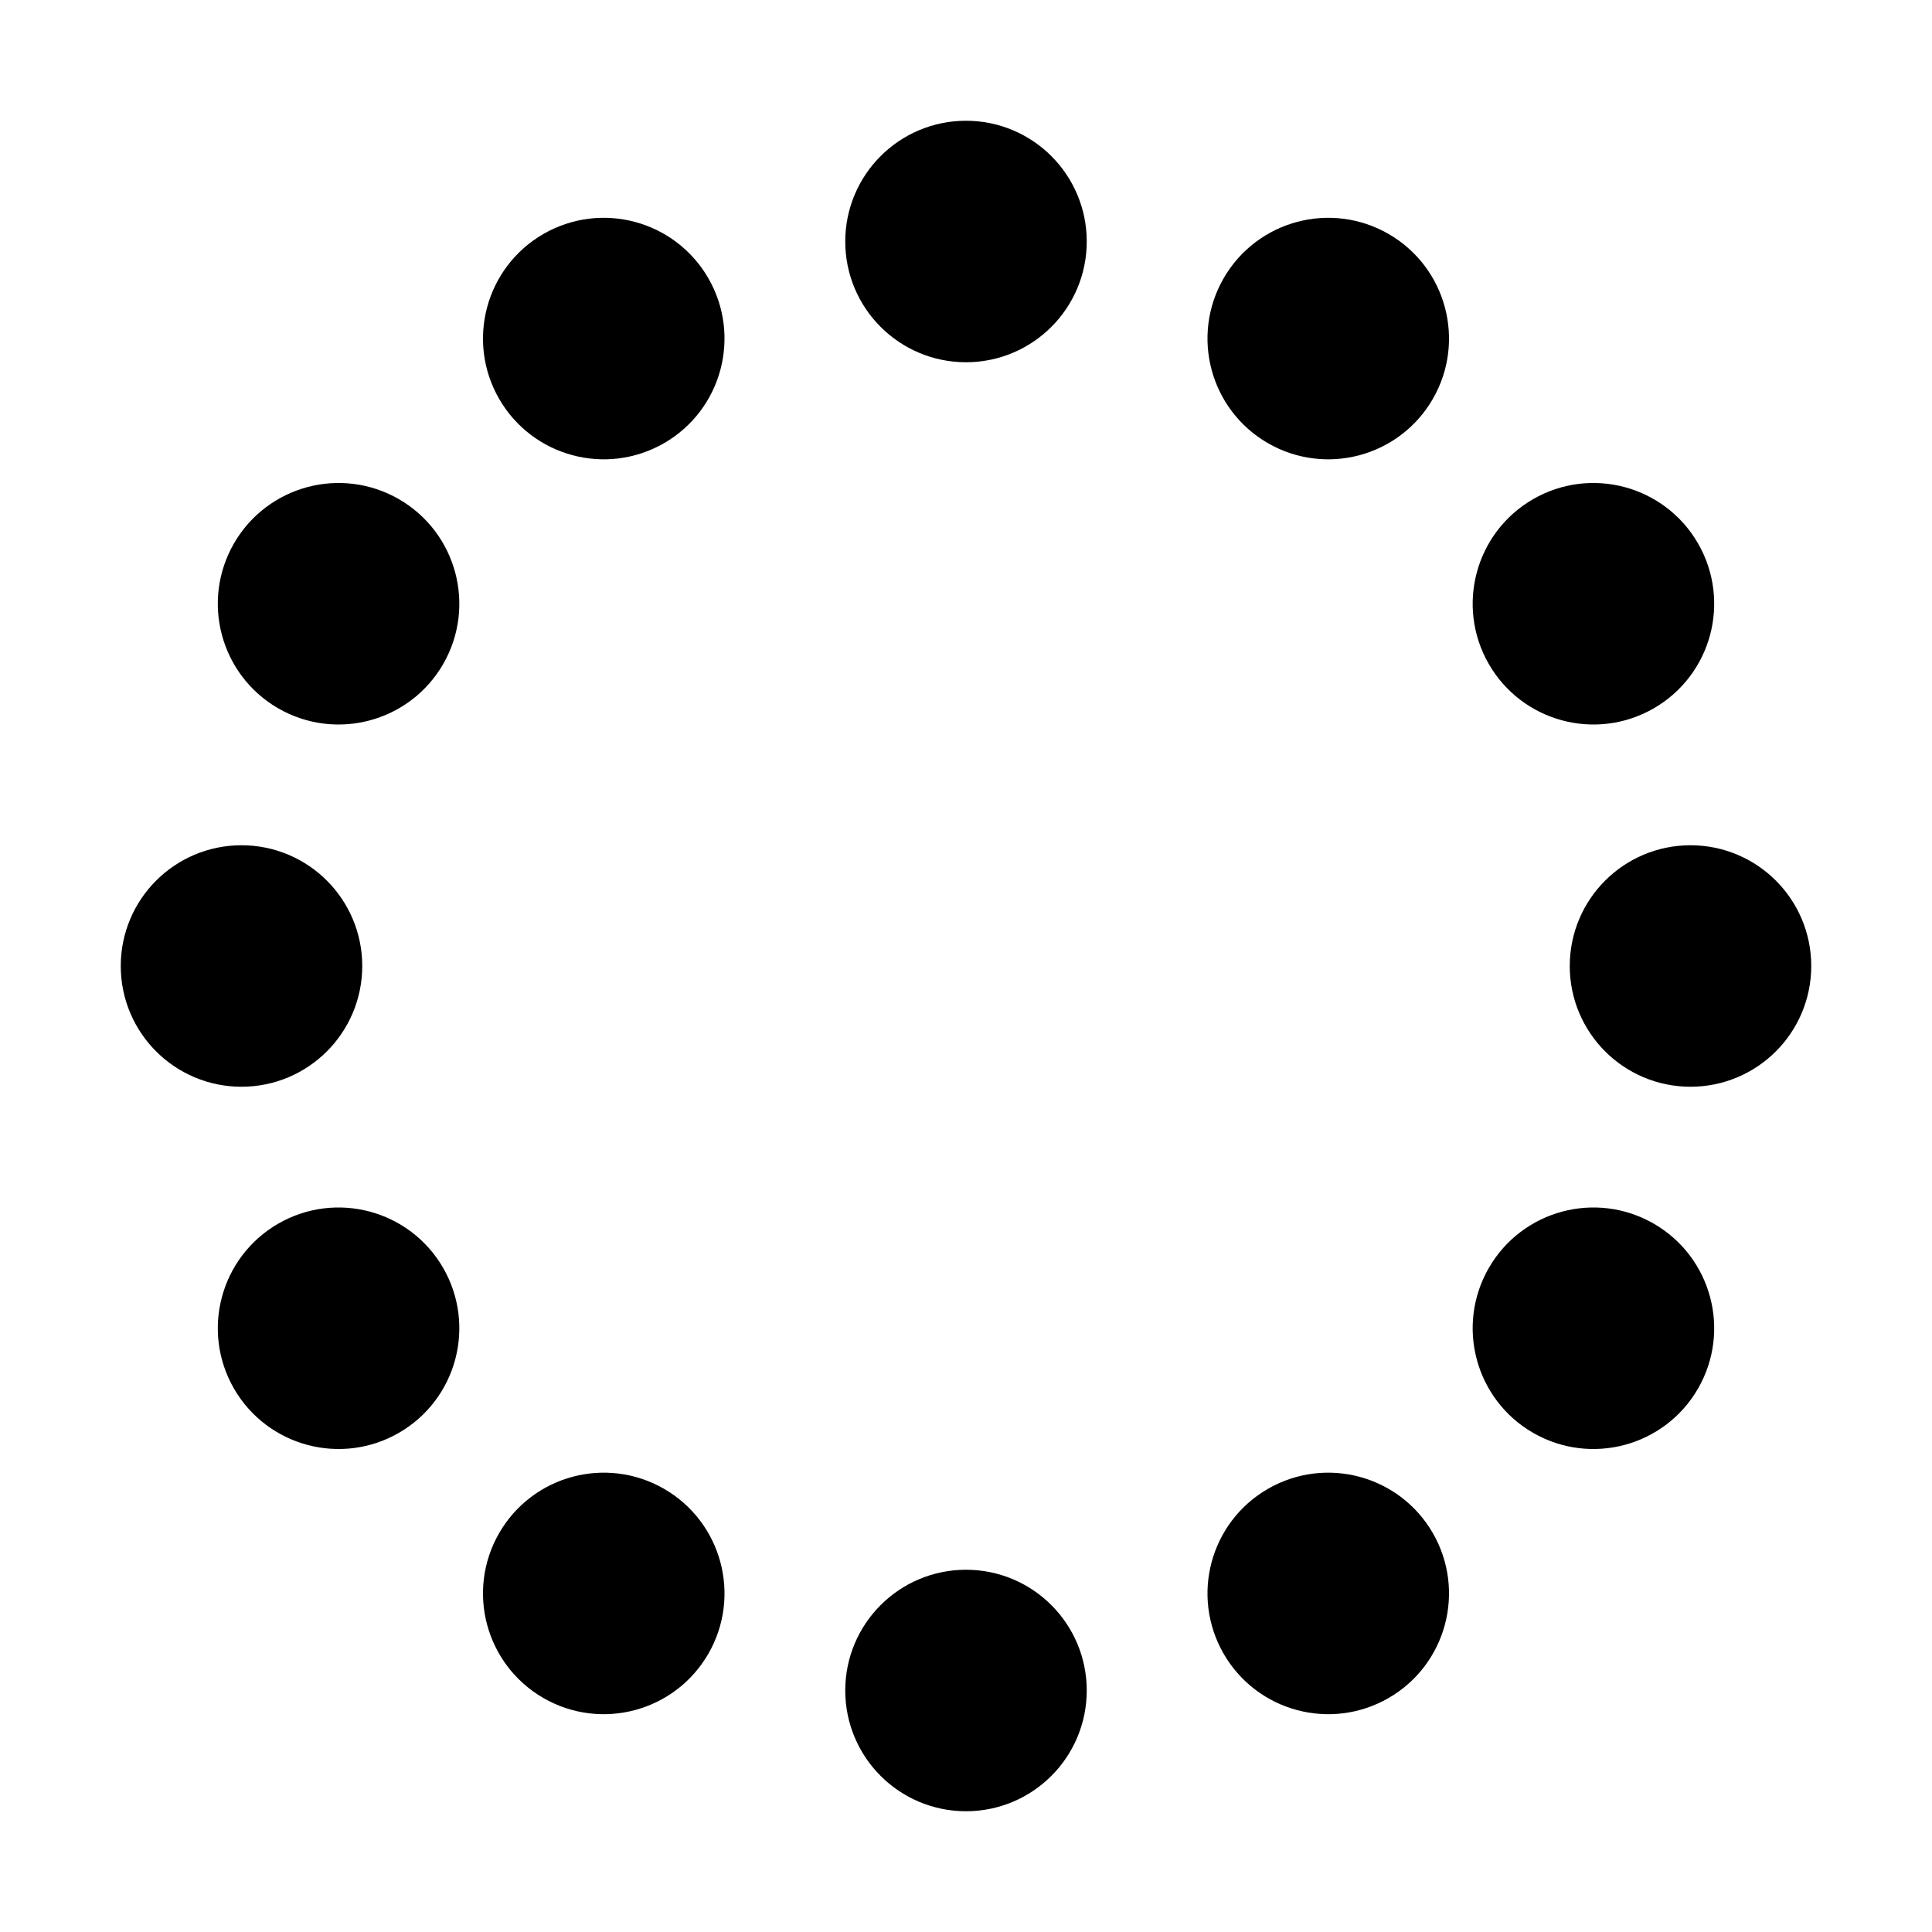 <?xml version="1.0" encoding="UTF-8" standalone="no"?>
<svg
   xmlns:dc="http://purl.org/dc/elements/1.1/"
   xmlns:cc="http://creativecommons.org/ns#"
   xmlns:rdf="http://www.w3.org/1999/02/22-rdf-syntax-ns#"
   xmlns:svg="http://www.w3.org/2000/svg"
   xmlns="http://www.w3.org/2000/svg"
   xmlns:xlink="http://www.w3.org/1999/xlink"
   xmlns:sodipodi="http://sodipodi.sourceforge.net/DTD/sodipodi-0.dtd"
   xmlns:inkscape="http://www.inkscape.org/namespaces/inkscape"
   version="1.1"
   id="svg4355"
   viewBox="0 0 24 24"
   height="24"
   width="24"
   sodipodi:docname="neb-open-star-cluster.svg"
   inkscape:version="0.92.1 r15371">
  <sodipodi:namedview
     pagecolor="#ffffff"
     bordercolor="#666666"
     borderopacity="1"
     objecttolerance="10"
     gridtolerance="10"
     guidetolerance="10"
     inkscape:pageopacity="0"
     inkscape:pageshadow="2"
     inkscape:window-width="1920"
     inkscape:window-height="1016"
     id="namedview4636"
     showgrid="true"
     inkscape:zoom="24.90625"
     inkscape:cx="4.9940875"
     inkscape:cy="13.986332"
     inkscape:window-x="0"
     inkscape:window-y="27"
     inkscape:window-maximized="1"
     inkscape:current-layer="svg4355"
     inkscape:snap-center="true">
    <inkscape:grid
       type="xygrid"
       id="grid4638"
       spacingx="0.25"
       spacingy="0.25"
       empspacing="4" />
  </sodipodi:namedview>
  <defs
     id="defs4357" />
  <circle
     style="opacity:1;vector-effect:none;fill:#000000;fill-opacity:1;stroke:#000000;stroke-width:1;stroke-linecap:round;stroke-linejoin:round;stroke-miterlimit:4;stroke-dasharray:none;stroke-dashoffset:0;stroke-opacity:1;marker:none"
     id="path6056"
     cx="12"
     cy="3"
     r="1"
     inkscape:transform-center-y="-9" />
  <use
     x="0"
     y="0"
     xlink:href="#path6056"
     inkscape:transform-center-y="-7.7942286"
     id="use6058"
     transform="rotate(30,12,12)"
     width="100%"
     height="100%"
     inkscape:transform-center-x="-4.5" />
  <use
     x="0"
     y="0"
     xlink:href="#use6058"
     inkscape:transform-center-x="-7.7942286"
     inkscape:transform-center-y="-4.5"
     id="use6060"
     transform="rotate(30,12,12)"
     width="100%"
     height="100%" />
  <use
     x="0"
     y="0"
     xlink:href="#use6060"
     inkscape:transform-center-x="-9"
     id="use6062"
     transform="rotate(30,12,12)"
     width="100%"
     height="100%" />
  <use
     x="0"
     y="0"
     xlink:href="#use6062"
     inkscape:transform-center-x="-7.7942286"
     id="use6064"
     transform="rotate(30,12,12)"
     width="100%"
     height="100%"
     inkscape:transform-center-y="4.5" />
  <use
     x="0"
     y="0"
     xlink:href="#use6064"
     inkscape:transform-center-x="-4.5"
     inkscape:transform-center-y="7.7942286"
     id="use6066"
     transform="rotate(30,12,12)"
     width="100%"
     height="100%" />
  <use
     x="0"
     y="0"
     xlink:href="#use6066"
     inkscape:transform-center-y="9"
     id="use6068"
     transform="rotate(30,12,12)"
     width="100%"
     height="100%" />
  <use
     x="0"
     y="0"
     xlink:href="#use6068"
     inkscape:transform-center-y="7.7942286"
     id="use6070"
     transform="rotate(30,12,12)"
     width="100%"
     height="100%"
     inkscape:transform-center-x="4.5" />
  <use
     x="0"
     y="0"
     xlink:href="#use6070"
     inkscape:transform-center-x="7.7942286"
     inkscape:transform-center-y="4.5"
     id="use6072"
     transform="rotate(30,12,12)"
     width="100%"
     height="100%" />
  <use
     x="0"
     y="0"
     xlink:href="#use6072"
     inkscape:transform-center-x="9"
     id="use6074"
     transform="rotate(30,12,12)"
     width="100%"
     height="100%" />
  <use
     x="0"
     y="0"
     xlink:href="#use6074"
     inkscape:transform-center-x="7.7942286"
     id="use6076"
     transform="rotate(30,12,12)"
     width="100%"
     height="100%"
     inkscape:transform-center-y="-4.5" />
  <use
     x="0"
     y="0"
     xlink:href="#use6076"
     inkscape:transform-center-x="4.5"
     inkscape:transform-center-y="-7.7942286"
     id="use6078"
     transform="rotate(30,12,12)"
     width="100%"
     height="100%" />
</svg>
